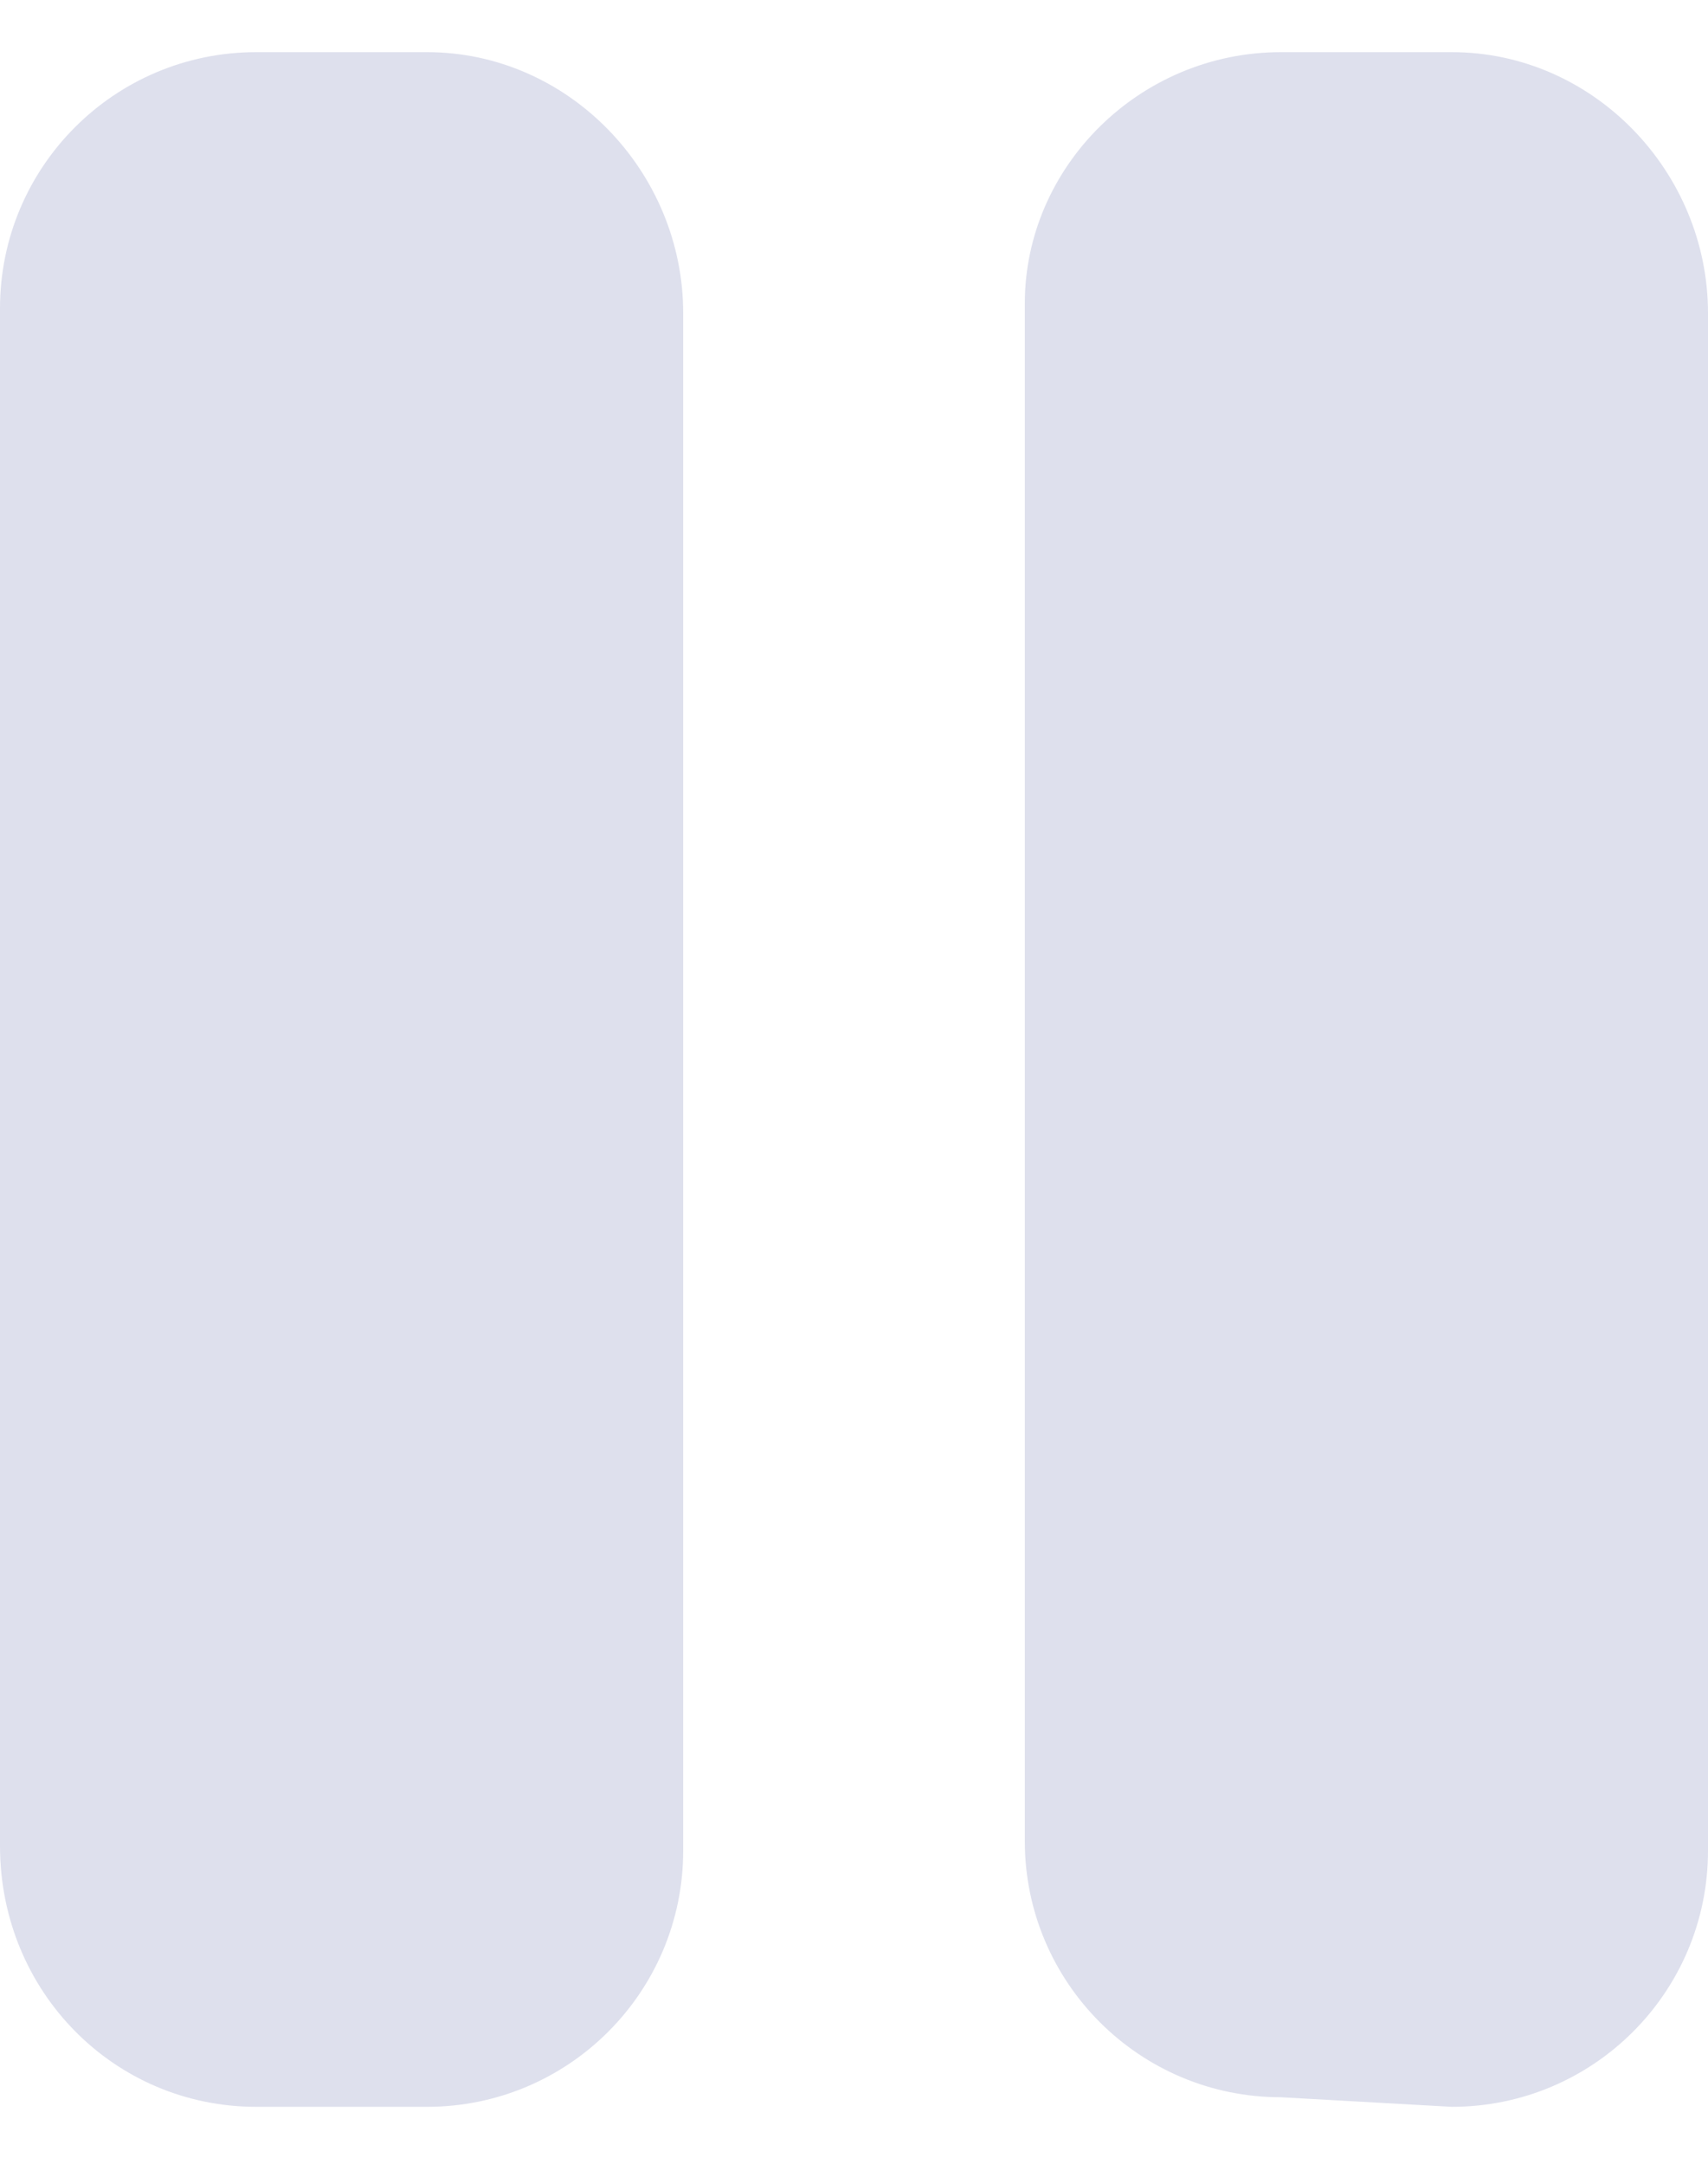 <svg width="15" height="19" viewBox="0 0 15 19" fill="none" xmlns="http://www.w3.org/2000/svg">
<path d="M12.75 0.458H11.25C10.007 0.458 9 1.465 9 2.666V16.166C9 17.408 10.007 18.416 11.25 18.416L12.75 18.5C13.993 18.5 15 17.493 15 16.25V2.75C15 1.507 13.992 0.458 12.75 0.458ZM3.75 0.458H2.25C1.007 0.458 0 1.465 0 2.708V16.208C0 17.492 1.007 18.5 2.25 18.5H3.75C4.993 18.5 6 17.493 6 16.25V2.75C6 1.507 4.992 0.458 3.75 0.458Z" fill="#DEE0ED"/>
</svg>
